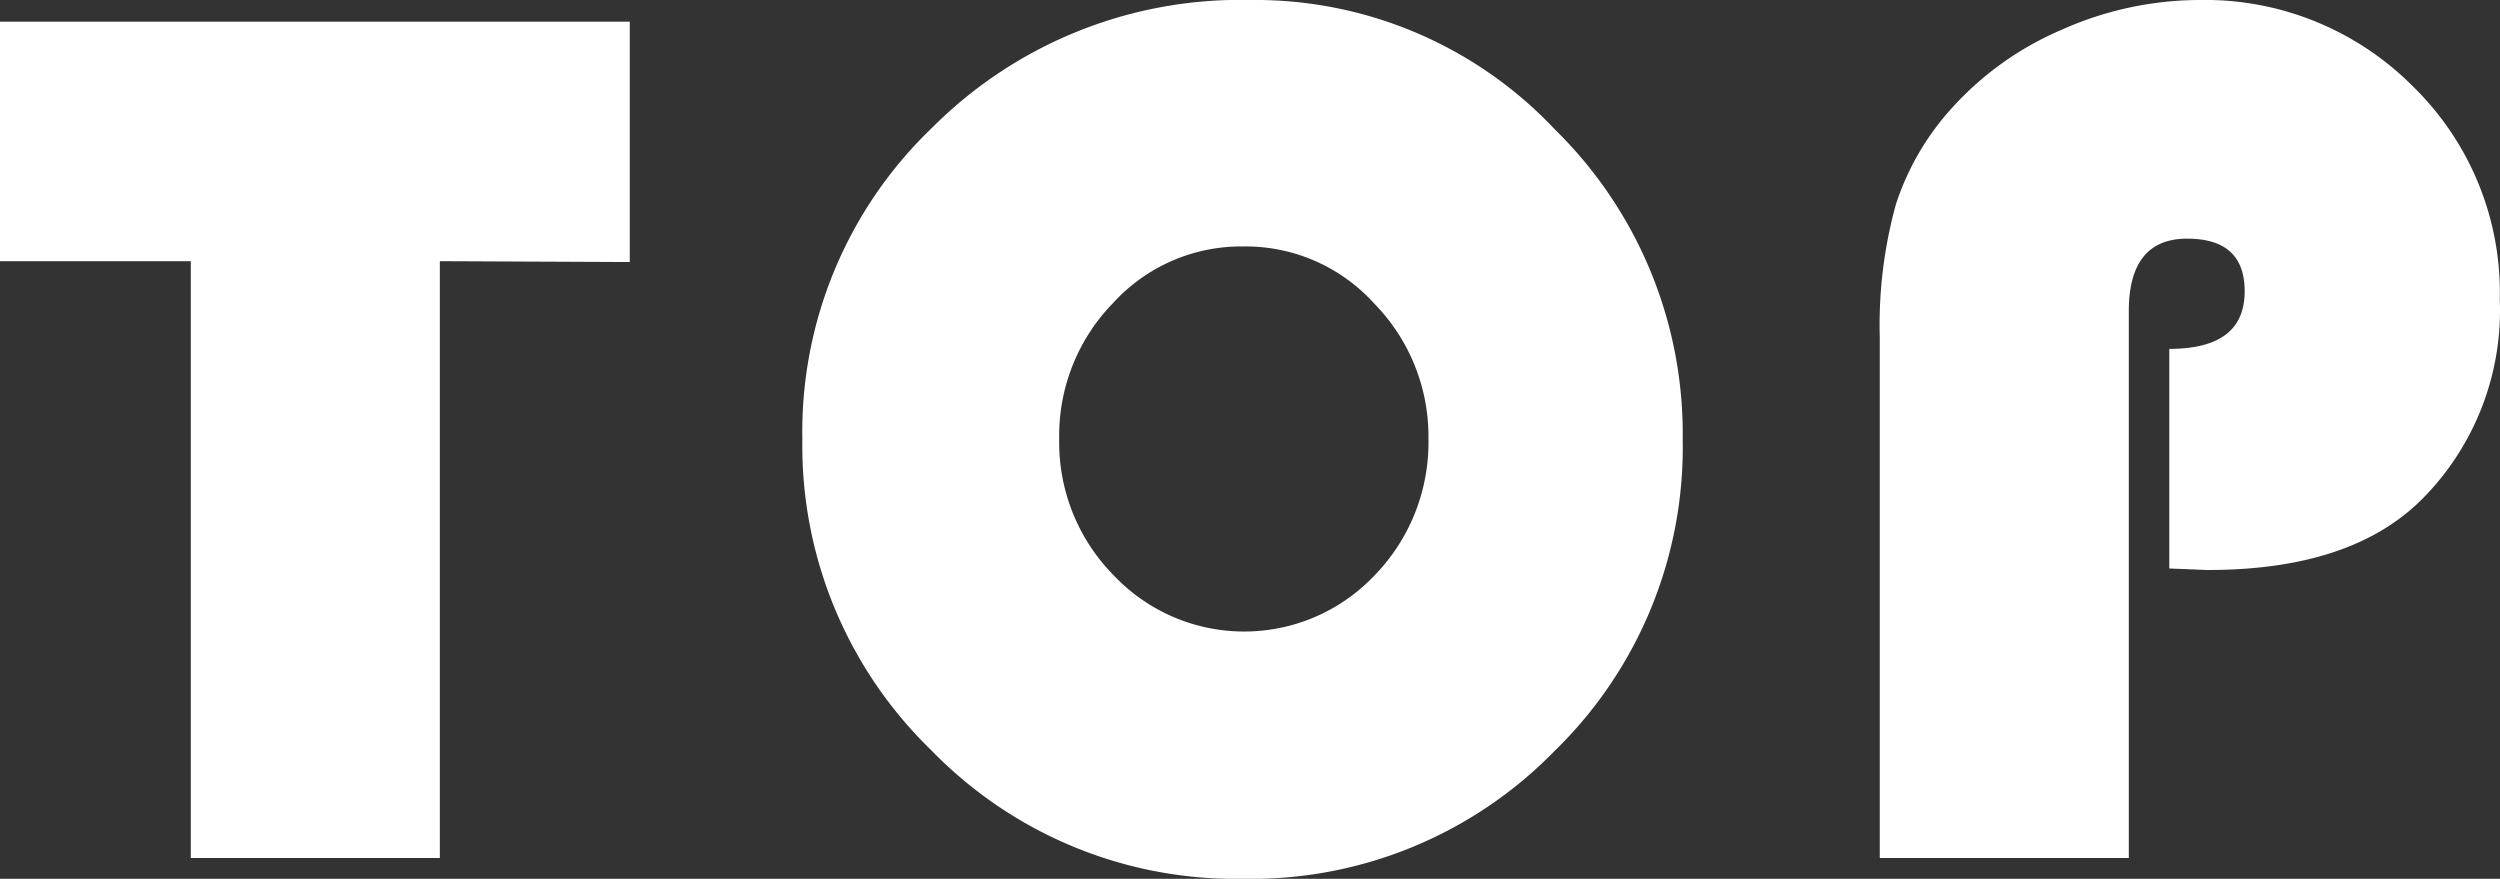 <svg xmlns="http://www.w3.org/2000/svg" viewBox="0 0 115.44 40.58"><rect x="0" y="0" width="115.44" height="40.58" fill="#333333" stroke="none"/><defs><style>.cls-1{fill:#fff;}</style></defs><title>TOP_hedder</title><g id="レイヤー_2" data-name="レイヤー 2"><g id="レイヤー_1-2" data-name="レイヤー 1"><path class="cls-1" d="M20.31,12.06V39.62H8.81V12.06H0V1H29.08v11.1Z"/><path class="cls-1" d="M57.74,0A19,19,0,0,1,71.82,6a19.66,19.66,0,0,1,5.88,14.3,19.55,19.55,0,0,1-5.92,14.38A19.55,19.55,0,0,1,57.4,40.58,19.57,19.57,0,0,1,43,34.64a19.57,19.57,0,0,1-5.95-14.36,19.42,19.42,0,0,1,6-14.39A20.09,20.09,0,0,1,57.74,0ZM57.4,11.38a8,8,0,0,0-6,2.61,8.77,8.77,0,0,0-2.49,6.29,8.73,8.73,0,0,0,2.51,6.28,8.29,8.29,0,0,0,12.06,0,8.8,8.8,0,0,0,2.48-6.3A8.76,8.76,0,0,0,63.44,14,8,8,0,0,0,57.4,11.38Z"/><path class="cls-1" d="M100.17,26.25V16.11c2.32,0,3.48-.88,3.48-2.66,0-1.62-.88-2.43-2.66-2.43s-2.69,1.11-2.69,3.34V39.62H86.8V15.55a20.89,20.89,0,0,1,.75-6.13A12.23,12.23,0,0,1,90.12,5a14.48,14.48,0,0,1,5.09-3.63A15.66,15.66,0,0,1,101.53,0a13.53,13.53,0,0,1,9.9,4,13.29,13.29,0,0,1,4,9.83,12.36,12.36,0,0,1-3.6,9.23q-3.28,3.27-9.91,3.26Z"/></g></g></svg>